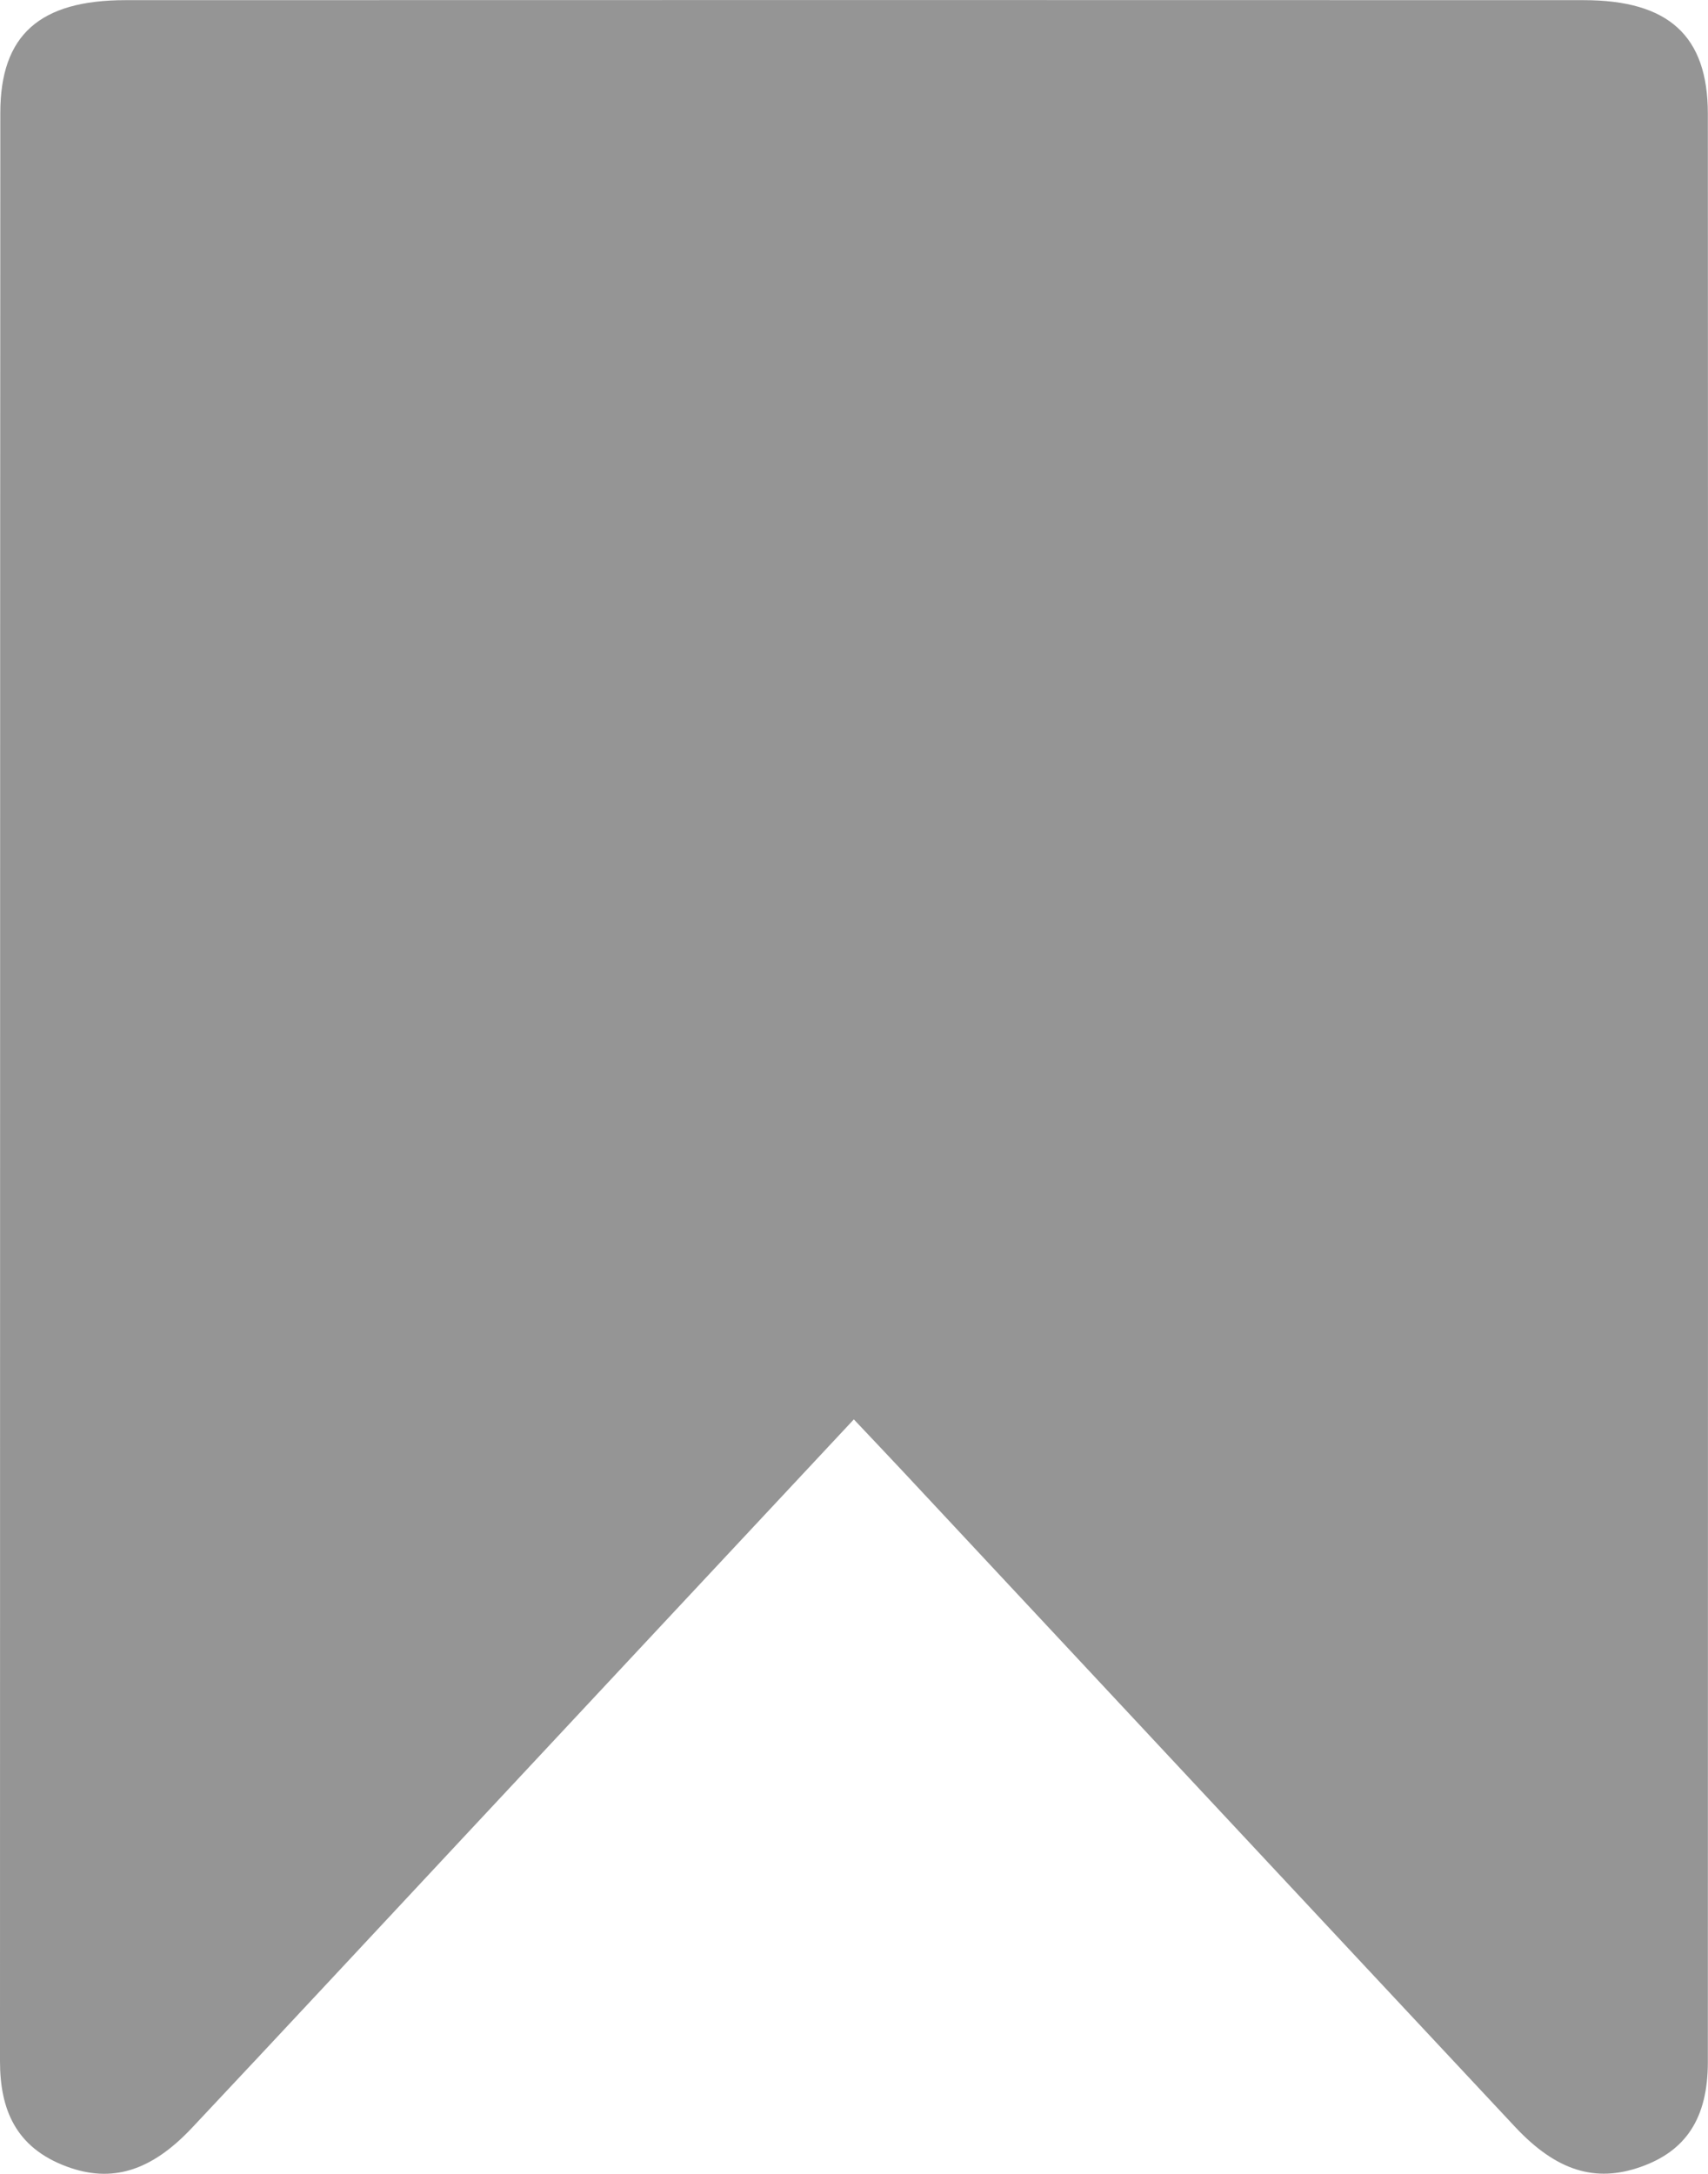 <svg width="11" height="14" viewBox="0 0 11 14" fill="none" xmlns="http://www.w3.org/2000/svg">
<path d="M5.499 9.141C4.638 10.062 3.807 10.952 2.976 11.842C2.396 12.463 1.818 13.085 1.235 13.705C0.972 13.984 0.719 14.06 0.43 13.953C0.098 13.83 0 13.581 0 13.274C0.001 9.092 0 4.909 0.002 0.727C0.002 0.225 0.256 0.001 0.808 0.001C3.938 0 7.069 0 10.199 0.001C10.745 0.001 10.999 0.229 10.999 0.733C11.001 4.915 11 9.097 10.999 13.28C10.999 13.642 10.857 13.854 10.564 13.956C10.275 14.057 10.025 13.982 9.76 13.7C8.444 12.293 7.13 10.884 5.815 9.476C5.72 9.374 5.623 9.273 5.499 9.141Z" fill="#959595"/>
</svg>
